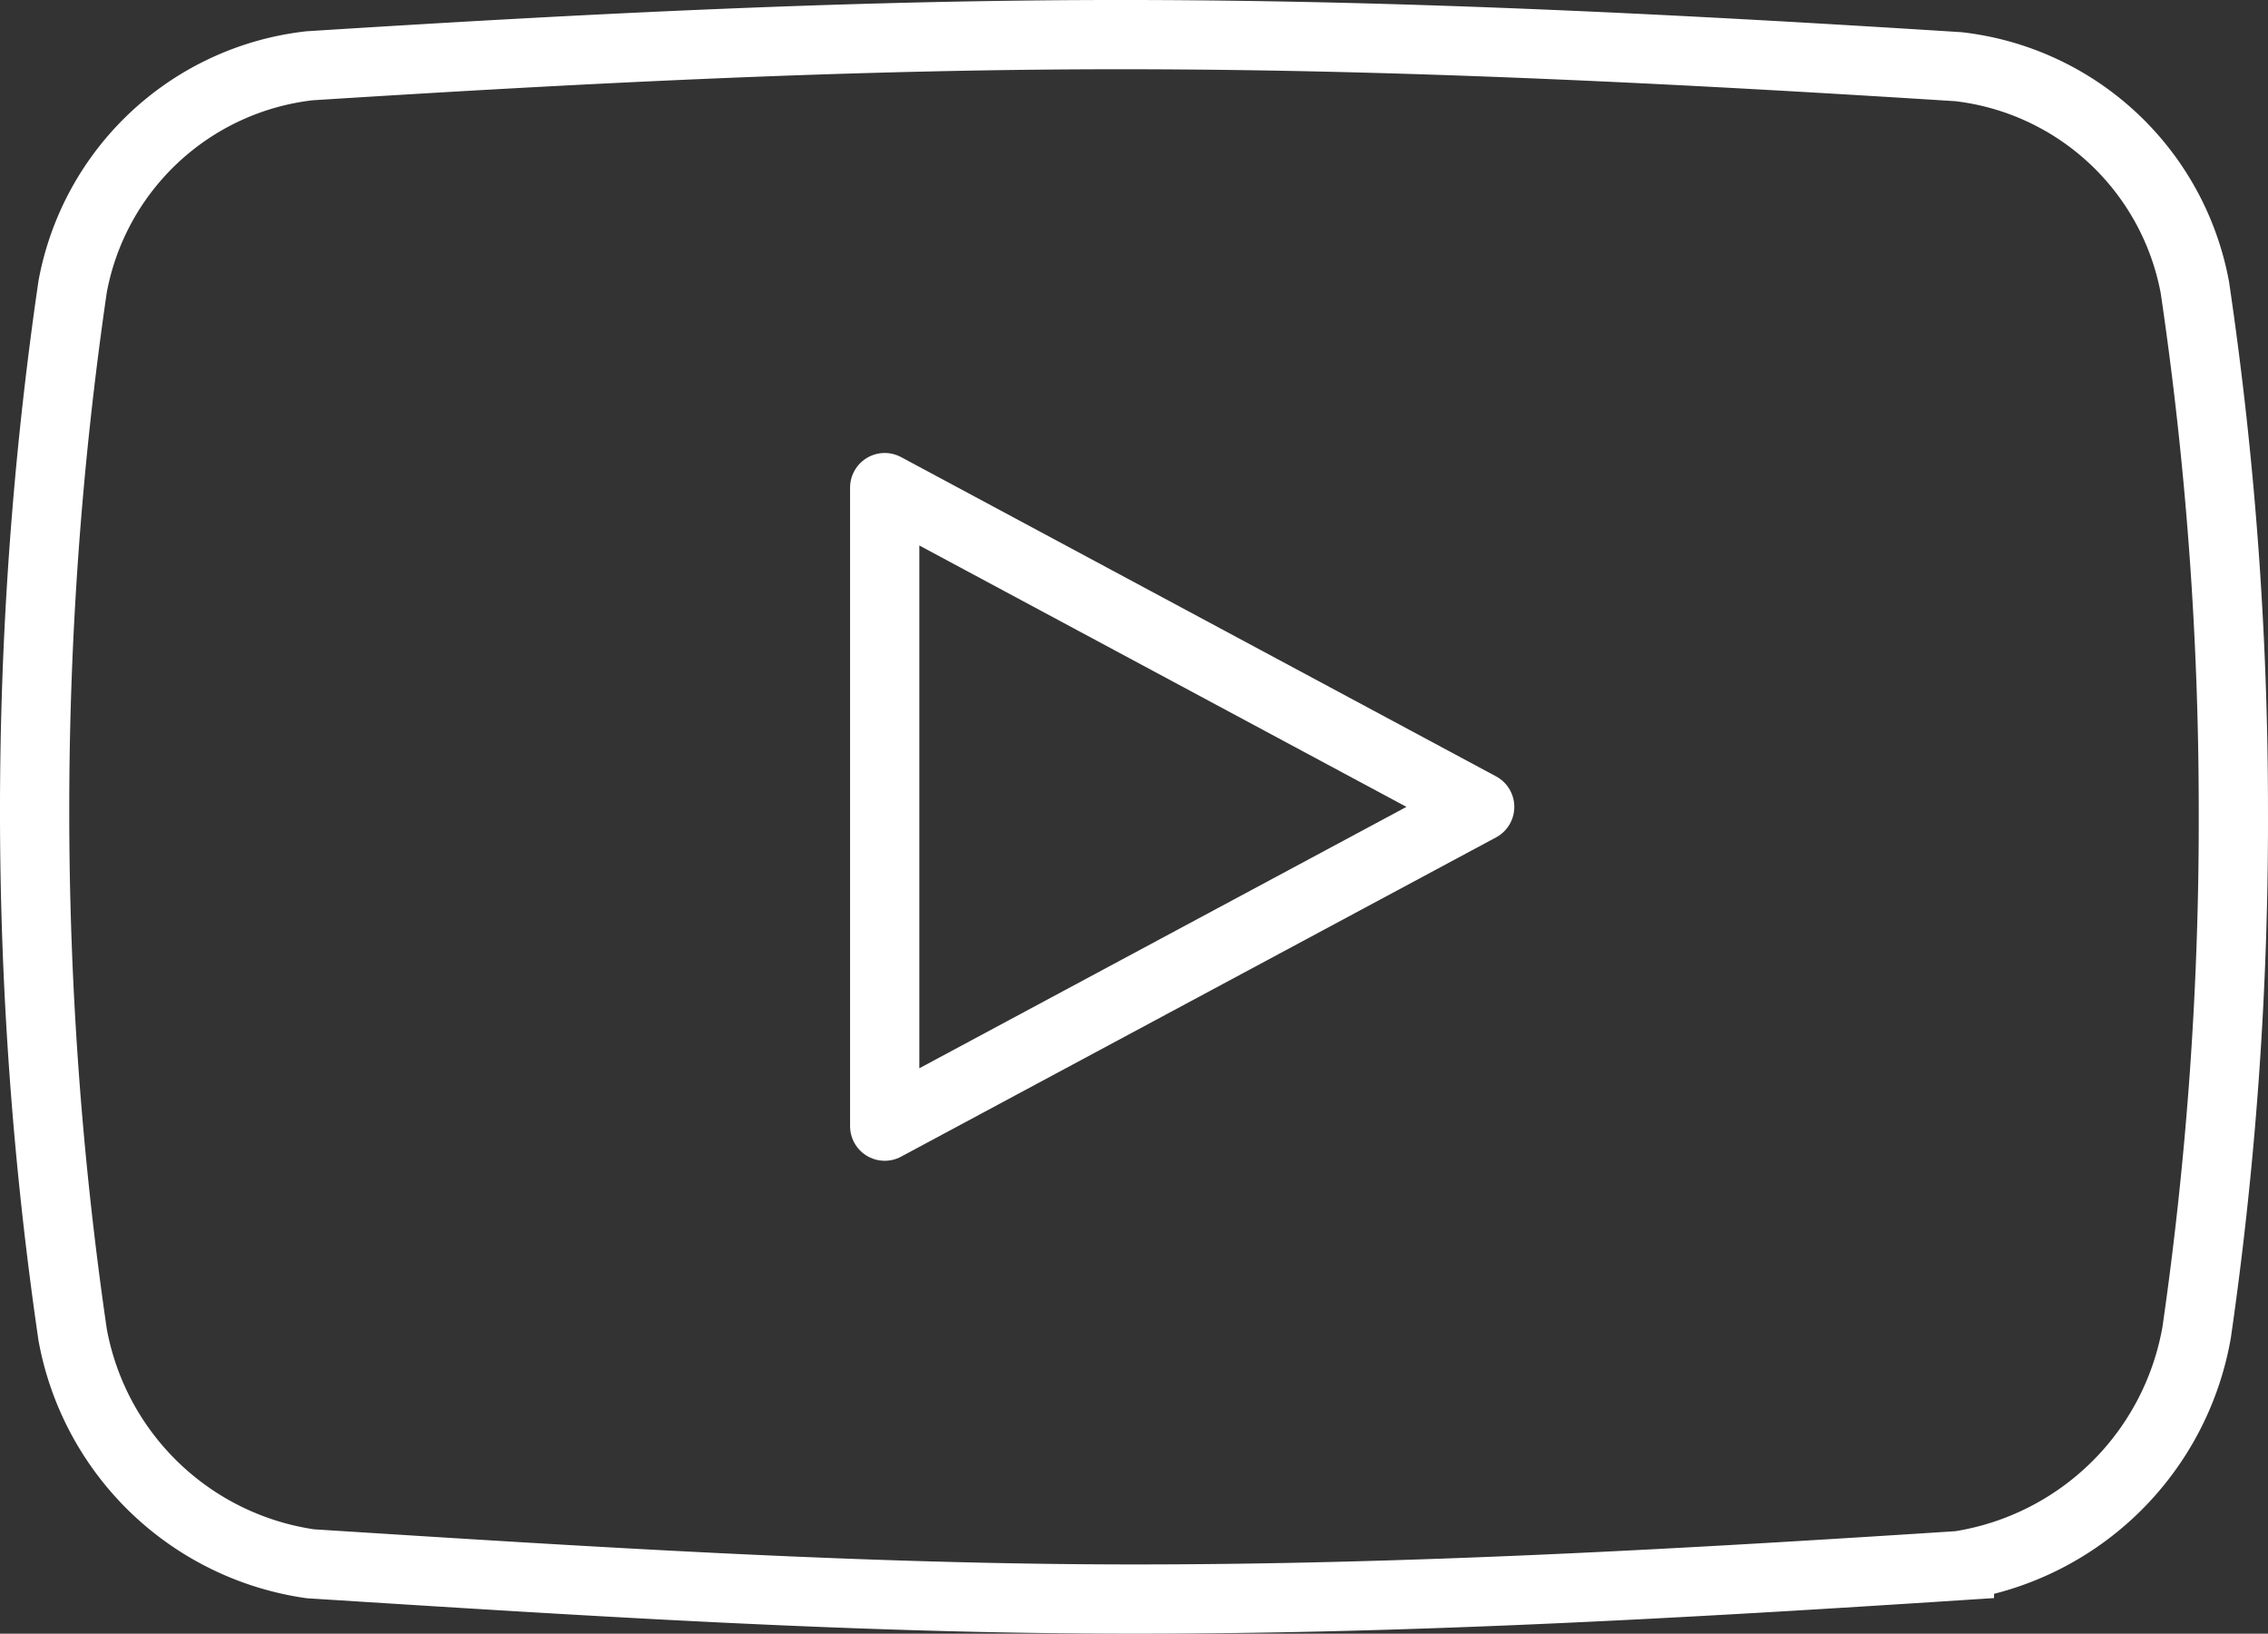 <?xml version="1.0" encoding="UTF-8" standalone="no"?>
<!-- Created with Inkscape (http://www.inkscape.org/) -->

<svg
   width="163.751mm"
   height="117.945mm"
   viewBox="0 0 163.751 117.945"
   version="1.1"
   id="svg5"
   xml:space="preserve"
   xmlns:inkscape="http://www.inkscape.org/namespaces/inkscape"
   xmlns:sodipodi="http://sodipodi.sourceforge.net/DTD/sodipodi-0.dtd"
   xmlns="http://www.w3.org/2000/svg"
   xmlns:svg="http://www.w3.org/2000/svg"><rect x="0" y="0" width="163.751" height="117.945" fill="#333333" stroke="none"/><sodipodi:namedview
     id="namedview7"
     pagecolor="#ffffff"
     bordercolor="#000000"
     borderopacity="0.25"
     inkscape:showpageshadow="2"
     inkscape:pageopacity="0.0"
     inkscape:pagecheckerboard="0"
     inkscape:deskcolor="#d1d1d1"
     inkscape:document-units="mm"
     showgrid="false" /><defs
     id="defs2" /><g
     inkscape:label="Layer 1"
     inkscape:groupmode="layer"
     id="layer1"
     transform="translate(-19.096,-64.866)"><g
       id="g2449"
       transform="translate(-4.535,-4.168)"><path
         d="M 182.103,89.791 A 19.645,19.645 0 0 0 165.037,73.849 c -19.844,-1.257 -39.688,-2.282 -59.531,-2.315 -19.844,-0.033 -39.688,0.992 -59.531,2.249 a 19.645,19.645 0 0 0 -17.099,15.941 262.103,262.103 0 0 0 0,75.671 20.406,20.406 0 0 0 17.165,16.536 c 19.844,1.257 39.688,2.547 59.531,2.547 19.844,0 39.688,-1.124 59.531,-2.414 a 20.637,20.637 0 0 0 17.132,-16.867 258.597,258.597 0 0 0 2.646,-37.637 257.969,257.969 0 0 0 -2.778,-37.769 z"
         id="path2381"
         style="fill:none;stroke:#ffffff;stroke-width:5;stroke-dasharray:none;stroke-opacity:1" /><polygon
         points="26.56,24.79 39.55,31.76 26.56,38.73 "
         id="polygon2383"
         style="fill:none;stroke:#ffffff;stroke-width:1.512;stroke-linejoin:round;stroke-dasharray:none;stroke-opacity:1"
         transform="matrix(3.307,0,0,3.307,-0.327,22.256)" /></g></g></svg>
